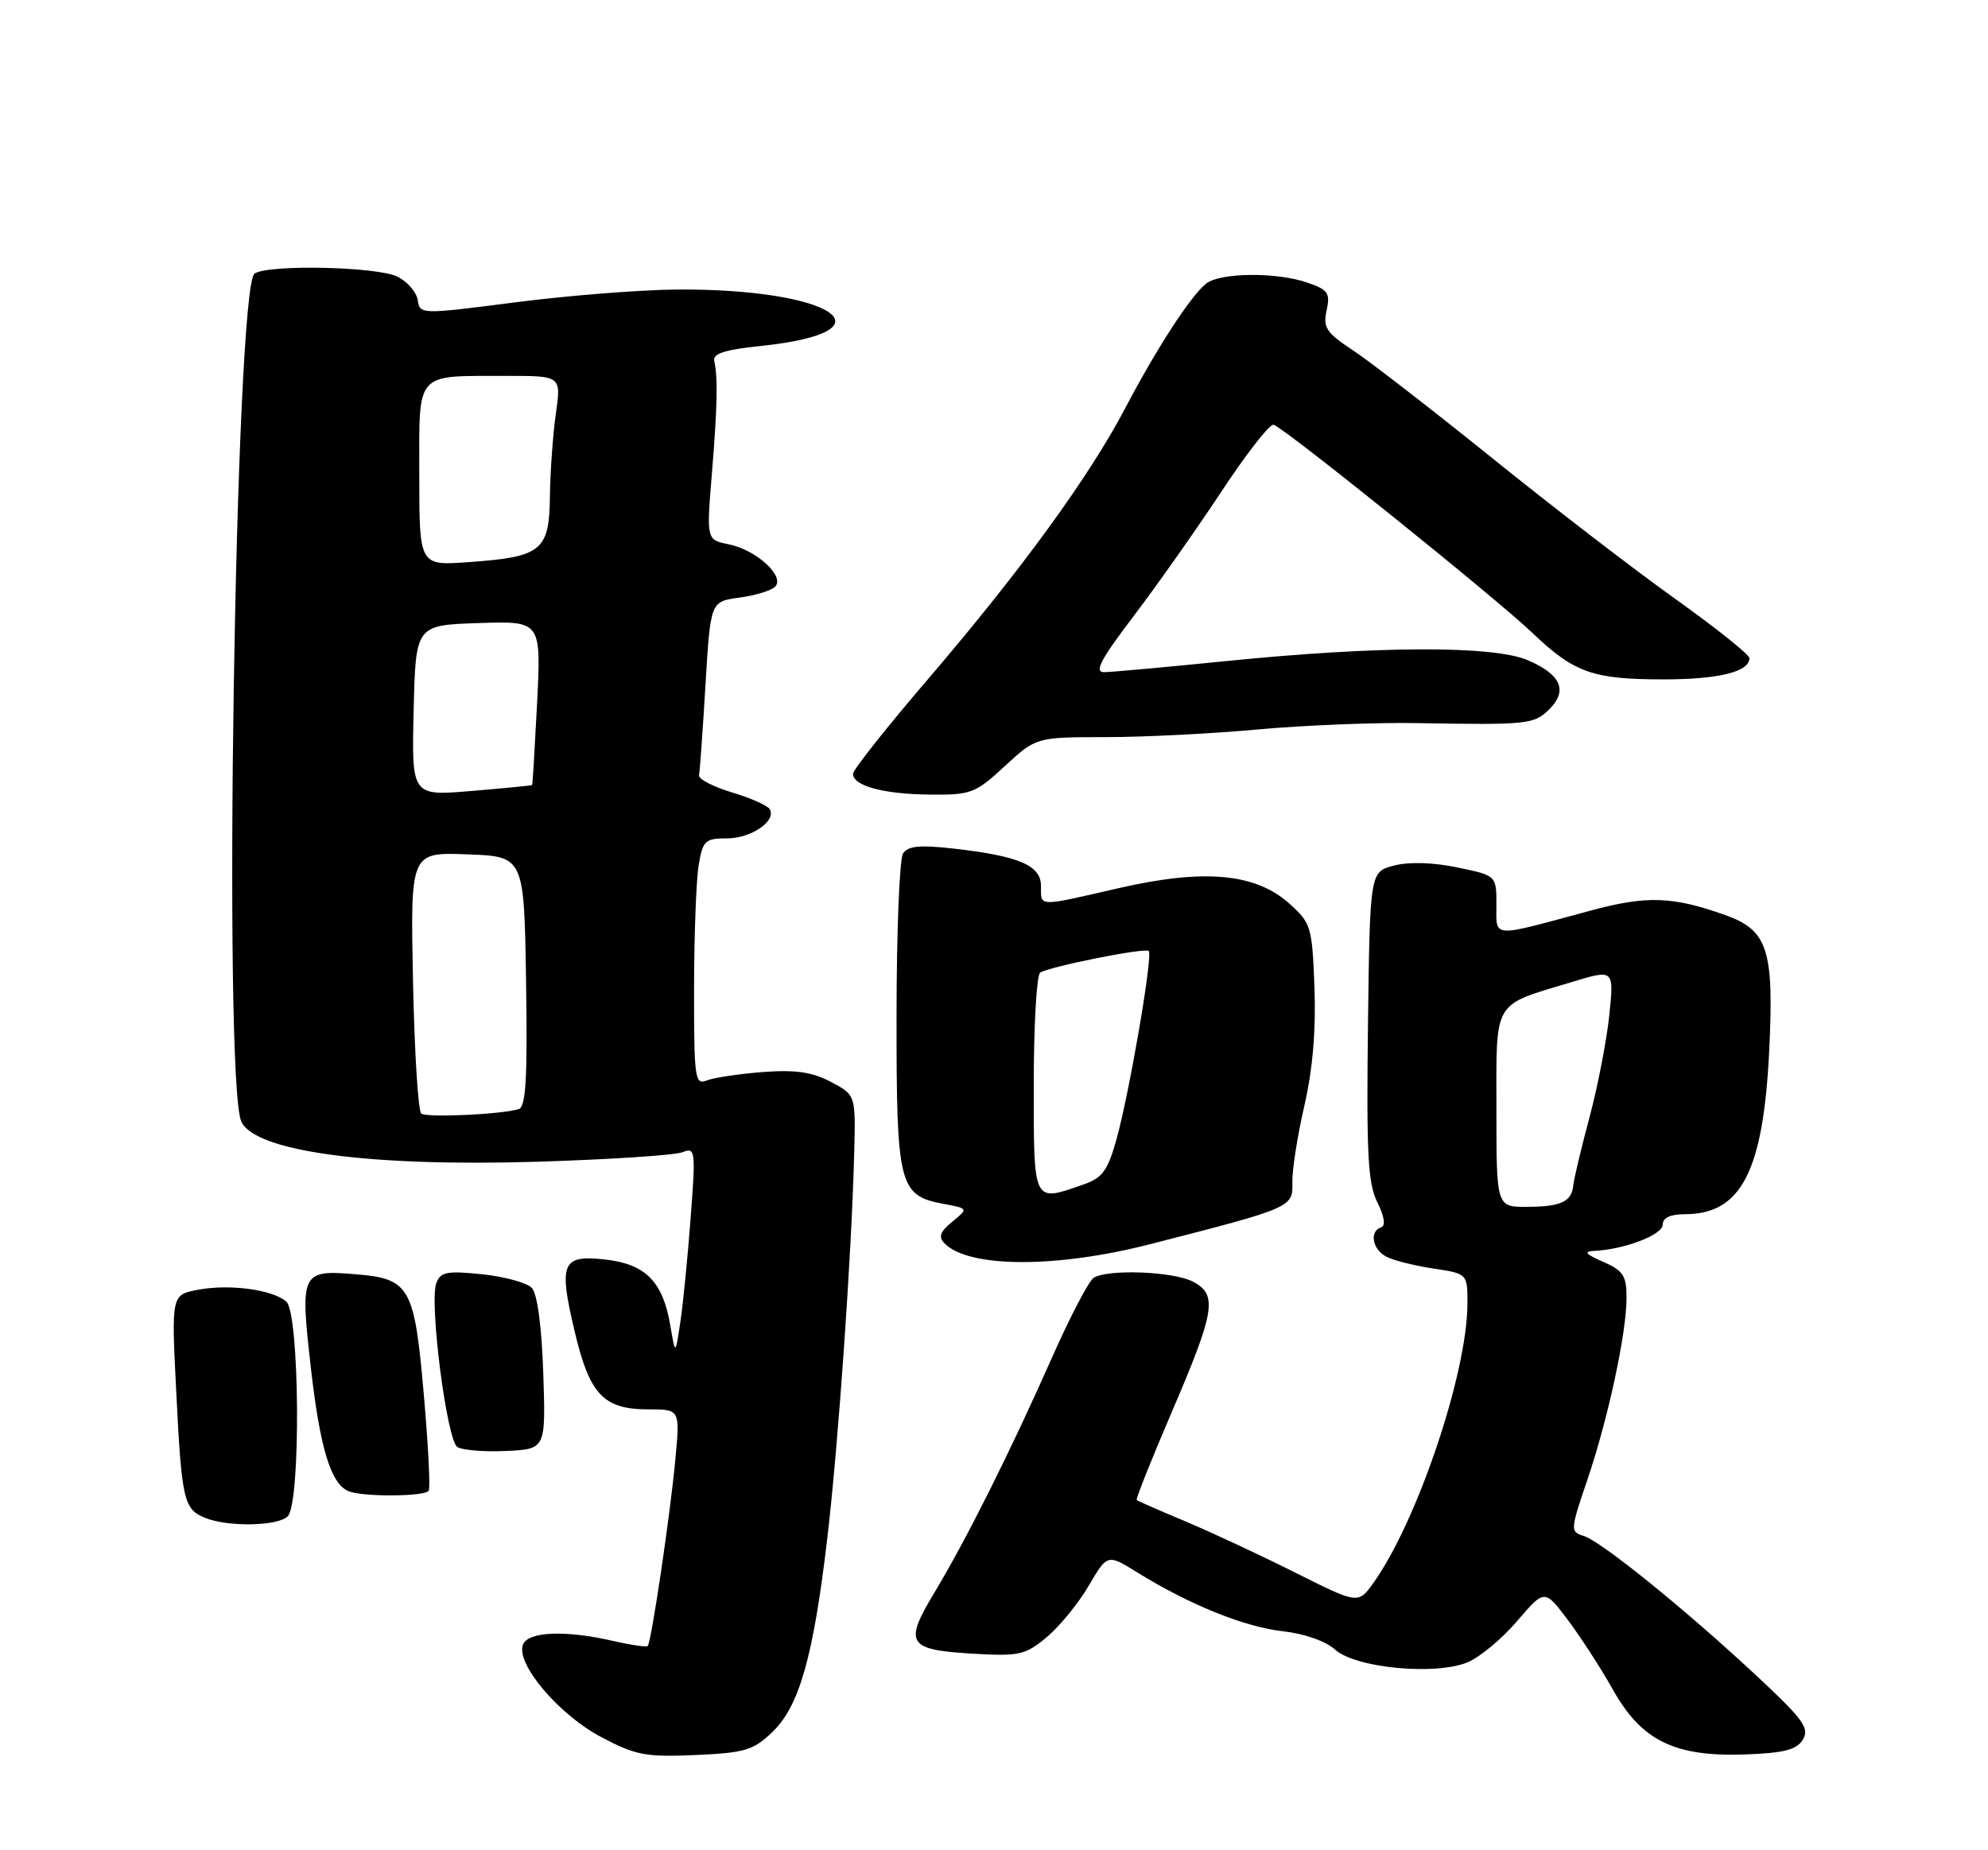 <?xml version="1.0" encoding="UTF-8" standalone="no"?>
<!DOCTYPE svg PUBLIC "-//W3C//DTD SVG 1.1//EN" "http://www.w3.org/Graphics/SVG/1.1/DTD/svg11.dtd" >
<svg xmlns="http://www.w3.org/2000/svg" xmlns:xlink="http://www.w3.org/1999/xlink" version="1.1" viewBox="0 0 275 256">
 <g >
 <path fill="currentColor"
d=" M 106.83 239.66 C 110.56 236.09 112.49 229.31 114.42 213.00 C 115.95 200.11 117.81 173.57 118.16 159.50 C 118.37 151.50 118.37 151.50 114.93 149.69 C 112.34 148.32 110.04 147.99 105.50 148.33 C 102.20 148.59 98.71 149.11 97.75 149.50 C 96.13 150.16 96.00 149.18 96.01 136.86 C 96.02 129.51 96.30 121.81 96.64 119.75 C 97.21 116.30 97.53 116.00 100.56 116.00 C 103.93 116.00 107.47 113.56 106.46 111.94 C 106.15 111.44 103.79 110.40 101.20 109.62 C 98.62 108.85 96.59 107.78 96.70 107.26 C 96.81 106.73 97.21 101.11 97.59 94.76 C 98.28 83.23 98.28 83.23 102.26 82.69 C 104.45 82.40 106.68 81.72 107.22 81.18 C 108.64 79.76 104.61 76.07 100.83 75.32 C 97.72 74.69 97.72 74.69 98.47 65.60 C 99.24 56.16 99.32 52.28 98.80 49.94 C 98.58 48.93 100.27 48.38 105.14 47.88 C 124.11 45.91 115.27 39.91 93.61 40.06 C 88.60 40.10 78.56 40.89 71.29 41.83 C 58.20 43.52 58.08 43.51 57.79 41.54 C 57.63 40.45 56.38 38.98 55.00 38.29 C 52.23 36.89 37.25 36.56 35.22 37.84 C 32.54 39.54 30.82 149.68 33.39 155.20 C 35.30 159.32 51.06 161.45 74.31 160.74 C 84.31 160.43 93.35 159.84 94.39 159.43 C 96.20 158.71 96.25 159.12 95.53 168.59 C 95.12 174.04 94.48 180.53 94.10 183.00 C 93.42 187.50 93.42 187.50 92.72 183.37 C 91.69 177.32 89.30 174.90 83.73 174.27 C 77.72 173.60 77.24 174.71 79.50 184.25 C 81.55 192.94 83.49 195.00 89.64 195.00 C 94.06 195.00 94.06 195.00 93.44 201.75 C 92.74 209.40 90.10 227.23 89.60 227.74 C 89.41 227.92 87.29 227.61 84.88 227.06 C 78.22 225.52 73.04 225.73 72.34 227.56 C 71.33 230.19 77.30 237.25 83.14 240.33 C 87.93 242.87 89.31 243.13 96.19 242.83 C 103.03 242.53 104.20 242.18 106.83 239.66 Z  M 249.40 240.68 C 250.34 239.12 249.44 237.88 243.00 231.88 C 233.12 222.67 221.55 213.31 219.11 212.53 C 217.19 211.93 217.20 211.77 219.56 204.81 C 222.44 196.35 225.00 184.46 225.00 179.55 C 225.00 176.51 224.54 175.80 221.75 174.58 C 219.33 173.53 219.01 173.14 220.50 173.08 C 224.67 172.89 230.00 170.86 230.00 169.45 C 230.00 168.50 231.05 168.00 233.07 168.00 C 240.85 168.00 243.91 162.09 244.73 145.47 C 245.42 131.42 244.55 128.71 238.65 126.61 C 231.35 124.01 227.77 123.89 219.96 126.01 C 206.07 129.77 207.00 129.83 207.00 125.20 C 207.00 121.14 207.00 121.14 201.59 120.02 C 198.23 119.32 194.92 119.22 192.84 119.76 C 189.50 120.63 189.50 120.63 189.23 141.92 C 189.01 159.60 189.22 163.74 190.52 166.34 C 191.51 168.32 191.70 169.60 191.04 169.82 C 189.40 170.37 189.83 172.84 191.75 173.87 C 192.71 174.38 195.64 175.12 198.25 175.51 C 203.00 176.23 203.00 176.23 202.99 180.36 C 202.98 189.94 196.07 210.47 190.00 218.99 C 187.89 221.96 187.89 221.96 179.19 217.60 C 174.41 215.20 167.57 212.01 164.00 210.51 C 160.43 209.01 157.38 207.68 157.24 207.55 C 157.09 207.42 159.27 201.95 162.08 195.40 C 168.10 181.37 168.47 179.12 165.00 177.32 C 162.27 175.91 153.23 175.57 151.29 176.80 C 150.62 177.22 148.03 182.18 145.53 187.82 C 139.68 201.02 133.69 212.98 129.27 220.33 C 124.97 227.47 125.51 228.29 134.82 228.82 C 141.02 229.17 141.88 228.97 144.82 226.50 C 146.59 225.01 149.20 221.81 150.61 219.39 C 153.19 215.00 153.19 215.00 157.35 217.58 C 164.49 222.01 172.17 225.12 177.43 225.70 C 180.43 226.03 183.39 227.07 184.68 228.24 C 187.49 230.79 198.54 231.85 203.01 230.00 C 204.70 229.30 207.79 226.73 209.87 224.29 C 213.66 219.86 213.66 219.86 216.91 224.18 C 218.69 226.56 221.50 230.90 223.14 233.83 C 227.08 240.85 231.68 243.10 241.40 242.75 C 246.81 242.55 248.53 242.11 249.40 240.68 Z  M 39.80 209.80 C 41.64 207.96 41.46 181.62 39.59 180.07 C 37.59 178.41 31.75 177.64 27.41 178.45 C 23.70 179.15 23.70 179.15 24.38 192.56 C 25.13 207.60 25.41 208.82 28.39 210.02 C 31.55 211.30 38.43 211.17 39.80 209.80 Z  M 59.31 206.25 C 59.54 205.84 59.23 199.78 58.61 192.78 C 57.33 178.10 56.67 176.93 49.32 176.32 C 41.65 175.67 41.50 175.98 42.99 189.15 C 44.26 200.39 45.77 205.34 48.23 206.33 C 50.24 207.14 58.84 207.08 59.31 206.25 Z  M 75.15 190.00 C 74.93 183.45 74.33 179.01 73.56 178.19 C 72.88 177.48 69.78 176.63 66.68 176.31 C 61.86 175.81 60.94 175.98 60.36 177.52 C 59.35 180.13 61.80 199.25 63.26 200.21 C 63.94 200.65 66.97 200.90 70.00 200.76 C 75.50 200.50 75.50 200.50 75.15 190.00 Z  M 159.00 172.17 C 178.77 167.11 178.85 167.07 178.77 163.62 C 178.73 161.90 179.48 157.12 180.43 153.00 C 181.58 148.00 182.05 142.55 181.83 136.67 C 181.51 128.19 181.37 127.72 178.33 125.00 C 173.64 120.81 166.51 120.18 154.73 122.89 C 143.42 125.49 144.00 125.51 144.00 122.60 C 144.00 119.73 140.98 118.44 131.89 117.41 C 127.19 116.88 125.59 117.04 124.91 118.11 C 124.43 118.87 124.02 128.96 124.02 140.53 C 124.00 164.04 124.34 165.41 130.51 166.57 C 133.96 167.21 133.96 167.21 131.73 169.04 C 130.03 170.42 129.78 171.14 130.66 172.04 C 133.99 175.43 146.03 175.49 159.00 172.17 Z  M 139.00 106.00 C 143.33 102.00 143.33 102.00 152.92 101.99 C 158.19 101.99 167.68 101.51 174.00 100.93 C 180.32 100.35 190.22 99.95 196.00 100.05 C 211.39 100.32 212.21 100.23 214.34 98.11 C 216.92 95.52 215.91 93.28 211.26 91.32 C 206.48 89.30 190.43 89.36 169.50 91.48 C 161.25 92.31 153.69 93.00 152.71 93.00 C 151.33 93.00 152.30 91.18 156.81 85.25 C 160.05 80.99 165.52 73.22 168.97 68.00 C 172.41 62.77 175.66 58.62 176.18 58.77 C 177.66 59.20 206.92 82.74 212.00 87.59 C 217.76 93.09 220.34 94.00 230.13 94.00 C 237.76 94.00 242.00 92.95 242.00 91.06 C 242.00 90.58 237.39 86.90 231.75 82.87 C 226.11 78.85 214.75 70.11 206.50 63.45 C 198.25 56.80 189.57 50.07 187.21 48.51 C 183.46 46.04 182.99 45.33 183.51 42.95 C 184.03 40.57 183.71 40.09 180.90 39.12 C 176.62 37.62 168.76 37.70 166.83 39.25 C 164.68 40.98 160.00 48.19 155.64 56.50 C 150.67 65.96 141.25 78.91 128.56 93.74 C 122.75 100.51 118.00 106.51 118.00 107.06 C 118.00 108.74 122.17 109.87 128.58 109.94 C 134.33 110.00 134.91 109.78 139.00 106.00 Z  M 58.28 154.08 C 57.84 153.76 57.33 145.49 57.13 135.71 C 56.77 117.91 56.77 117.91 64.64 118.21 C 72.50 118.50 72.50 118.50 72.77 135.77 C 72.98 149.07 72.75 153.14 71.77 153.45 C 69.46 154.19 59.08 154.67 58.28 154.08 Z  M 57.22 98.32 C 57.50 86.50 57.50 86.50 66.18 86.21 C 74.86 85.92 74.86 85.92 74.30 97.21 C 73.98 103.42 73.68 108.55 73.61 108.62 C 73.55 108.69 69.77 109.06 65.22 109.44 C 56.94 110.14 56.94 110.14 57.22 98.32 Z  M 58.00 65.75 C 58.00 51.20 57.26 52.04 70.07 52.01 C 77.64 52.00 77.64 52.00 76.89 57.25 C 76.48 60.14 76.11 65.30 76.07 68.71 C 75.98 76.22 74.94 77.06 64.79 77.78 C 58.00 78.27 58.00 78.27 58.00 65.75 Z  M 207.00 153.54 C 207.00 138.15 206.37 139.22 217.38 135.89 C 223.27 134.10 223.27 134.10 222.62 140.42 C 222.26 143.89 221.03 150.28 219.87 154.62 C 218.71 158.95 217.71 163.18 217.63 164.00 C 217.43 166.26 215.93 166.97 211.25 166.98 C 207.00 167.00 207.00 167.00 207.00 153.54 Z  M 143.00 150.06 C 143.00 141.84 143.40 134.87 143.89 134.57 C 145.29 133.71 158.42 131.09 158.91 131.58 C 159.50 132.17 156.23 151.24 154.44 157.65 C 153.23 161.98 152.50 162.98 149.85 163.90 C 142.85 166.34 143.00 166.65 143.00 150.06 Z "/>
</g>
</svg>